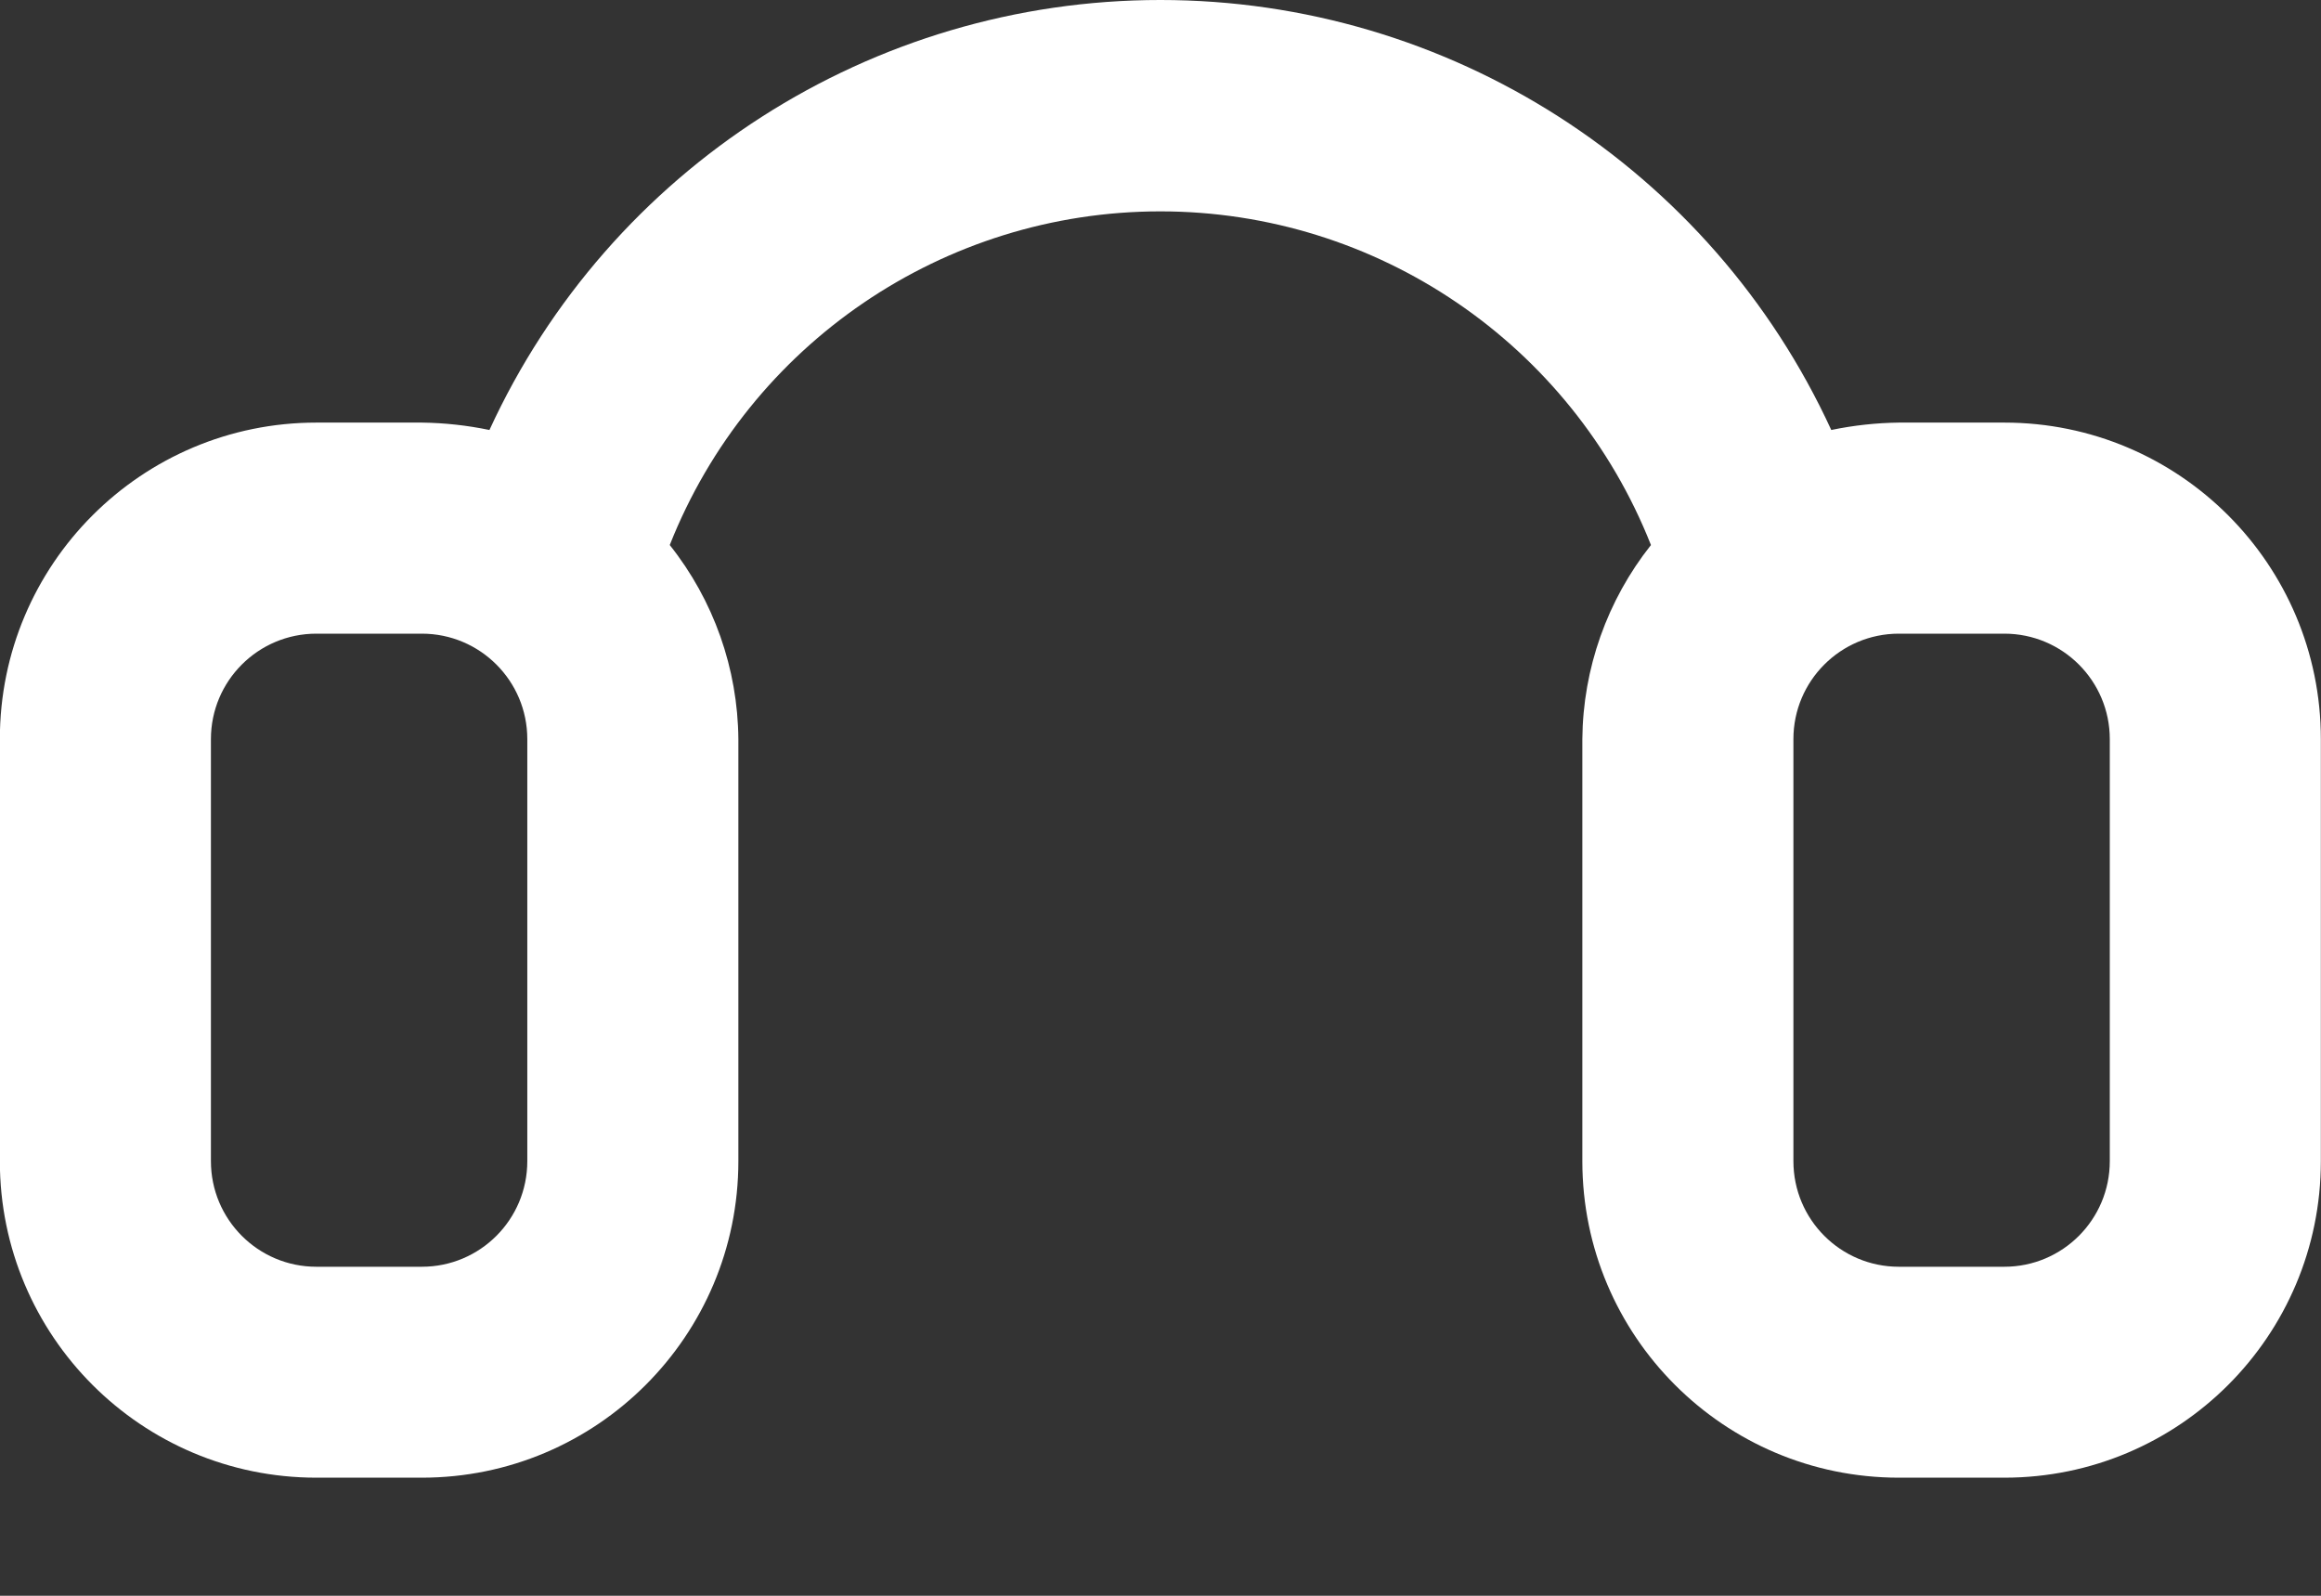 <svg width="16" height="11" viewBox="0 0 16 11" fill="none" xmlns="http://www.w3.org/2000/svg">
<rect x="0" y="0" width="16" height="11" fill="#333333" stroke="none"/>
<path fill-rule="evenodd" clip-rule="evenodd" d="M13.817 2.913H13.09C12.934 2.915 12.778 2.932 12.624 2.964C11.794 1.158 9.987 -3.05176e-05 7.999 -3.05176e-05C6.011 -3.05176e-05 4.204 1.158 3.374 2.964C3.22 2.932 3.065 2.915 2.908 2.913H2.181C0.976 2.913 -0.001 3.89 -0.001 5.095V8.004C-0.001 9.209 0.976 10.186 2.181 10.186H2.908C4.113 10.186 5.09 9.209 5.09 8.004V5.095C5.086 4.609 4.92 4.138 4.617 3.757C5.166 2.369 6.507 1.457 7.999 1.457C9.491 1.457 10.832 2.369 11.381 3.757C11.079 4.138 10.912 4.609 10.908 5.095V8.004C10.908 9.209 11.885 10.186 13.09 10.186H13.817C15.022 10.186 15.999 9.209 15.999 8.004V5.095C15.999 3.89 15.022 2.913 13.817 2.913ZM3.635 8.004C3.635 8.406 3.31 8.732 2.908 8.732H2.181C1.779 8.732 1.454 8.406 1.454 8.004V5.095C1.454 4.694 1.779 4.368 2.181 4.368H2.908C3.31 4.368 3.635 4.694 3.635 5.095V8.004ZM13.817 8.732C14.219 8.732 14.544 8.406 14.544 8.004V5.095C14.544 4.694 14.219 4.368 13.817 4.368H13.09C12.688 4.368 12.363 4.694 12.363 5.095V8.004C12.363 8.406 12.688 8.732 13.09 8.732H13.817Z" fill="white"/>
</svg>
